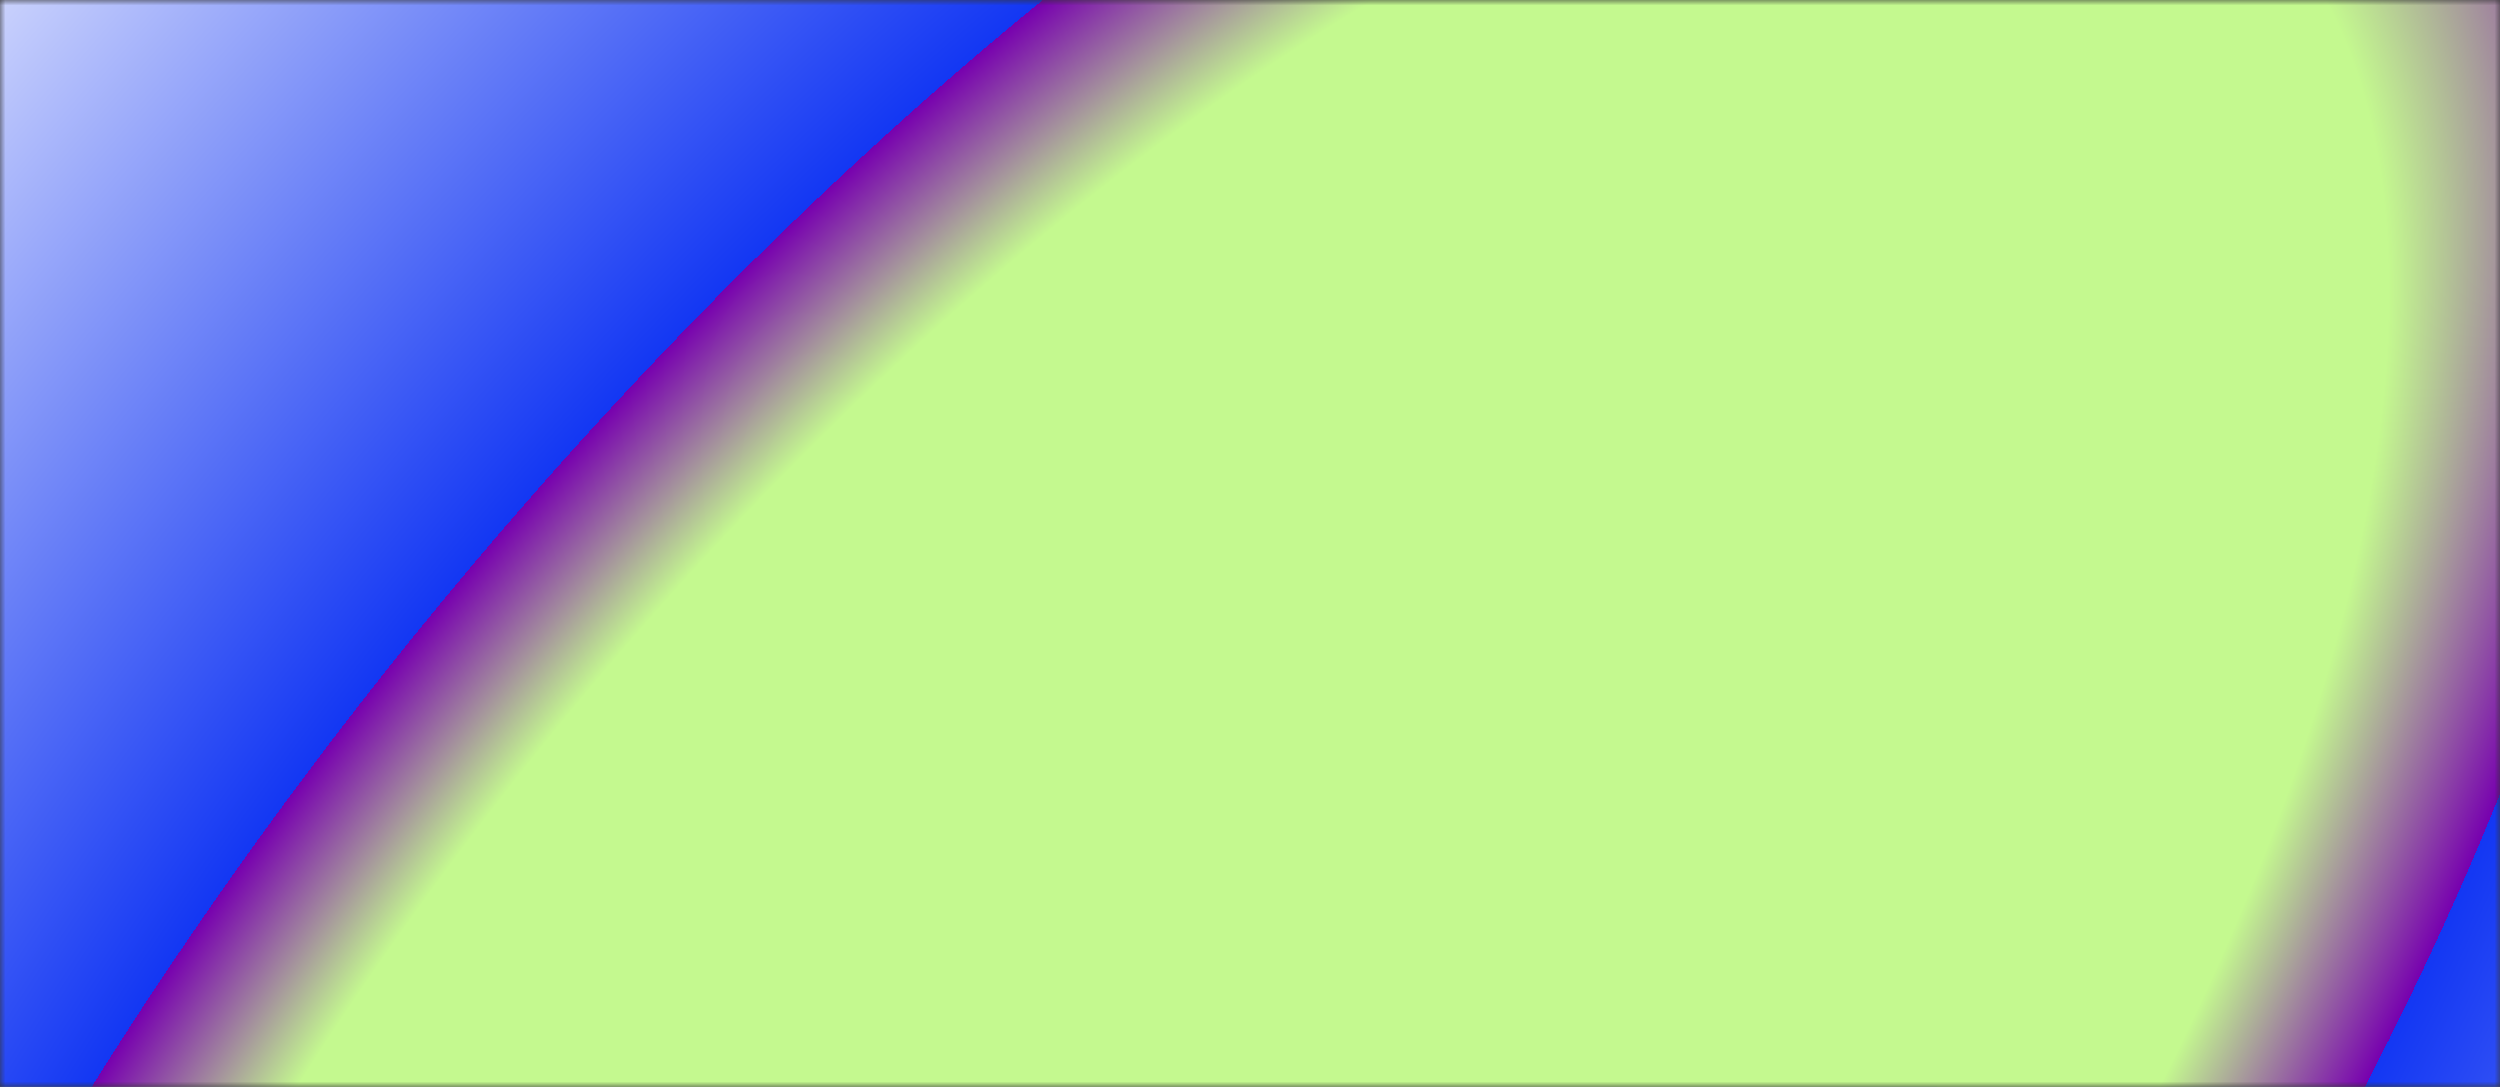 <svg width="230" height="100" viewBox="0 0 230 100" fill="none" xmlns="http://www.w3.org/2000/svg">
<rect x="0" y="0" width="230" height="100" fill="#333333" stroke="none"/>
<mask id="mask0" mask-type="alpha" maskUnits="userSpaceOnUse" x="0" y="0" width="230" height="100">
<rect width="230" height="100" fill="#666666"/>
</mask>
<g mask="url(#mask0)">
<rect width="230" height="100" fill="#747474"/>
<g style="mix-blend-mode:overlay">
<rect width="230" height="100" fill="url(#paint0_angular)"/>
</g>
<g style="mix-blend-mode:overlay">
<rect width="230" height="100" fill="url(#paint1_angular)"/>
</g>
</g>
<defs>
<radialGradient id="paint0_angular" cx="0" cy="0" r="1" gradientUnits="userSpaceOnUse" gradientTransform="translate(230 90) rotate(21.859) scale(92.662 213.123)">
<stop offset="0.003" stop-color="#339FDC"/>
<stop offset="0.501" stop-color="#55C4BC"/>
<stop offset="0.501" stop-color="#0E6EFF"/>
<stop offset="0.801" stop-color="#B1FBE9"/>
</radialGradient>
<radialGradient id="paint1_angular" cx="0" cy="0" r="1" gradientUnits="userSpaceOnUse" gradientTransform="translate(104.5 114.5) rotate(39.301) scale(174.457 401.251)">
<stop offset="0.411" stop-color="#C4F98F"/>
<stop offset="0.501" stop-color="#7700AF"/>
<stop offset="0.501" stop-color="#1337F3"/>
<stop offset="1" stop-color="white"/>
</radialGradient>
</defs>
</svg>
